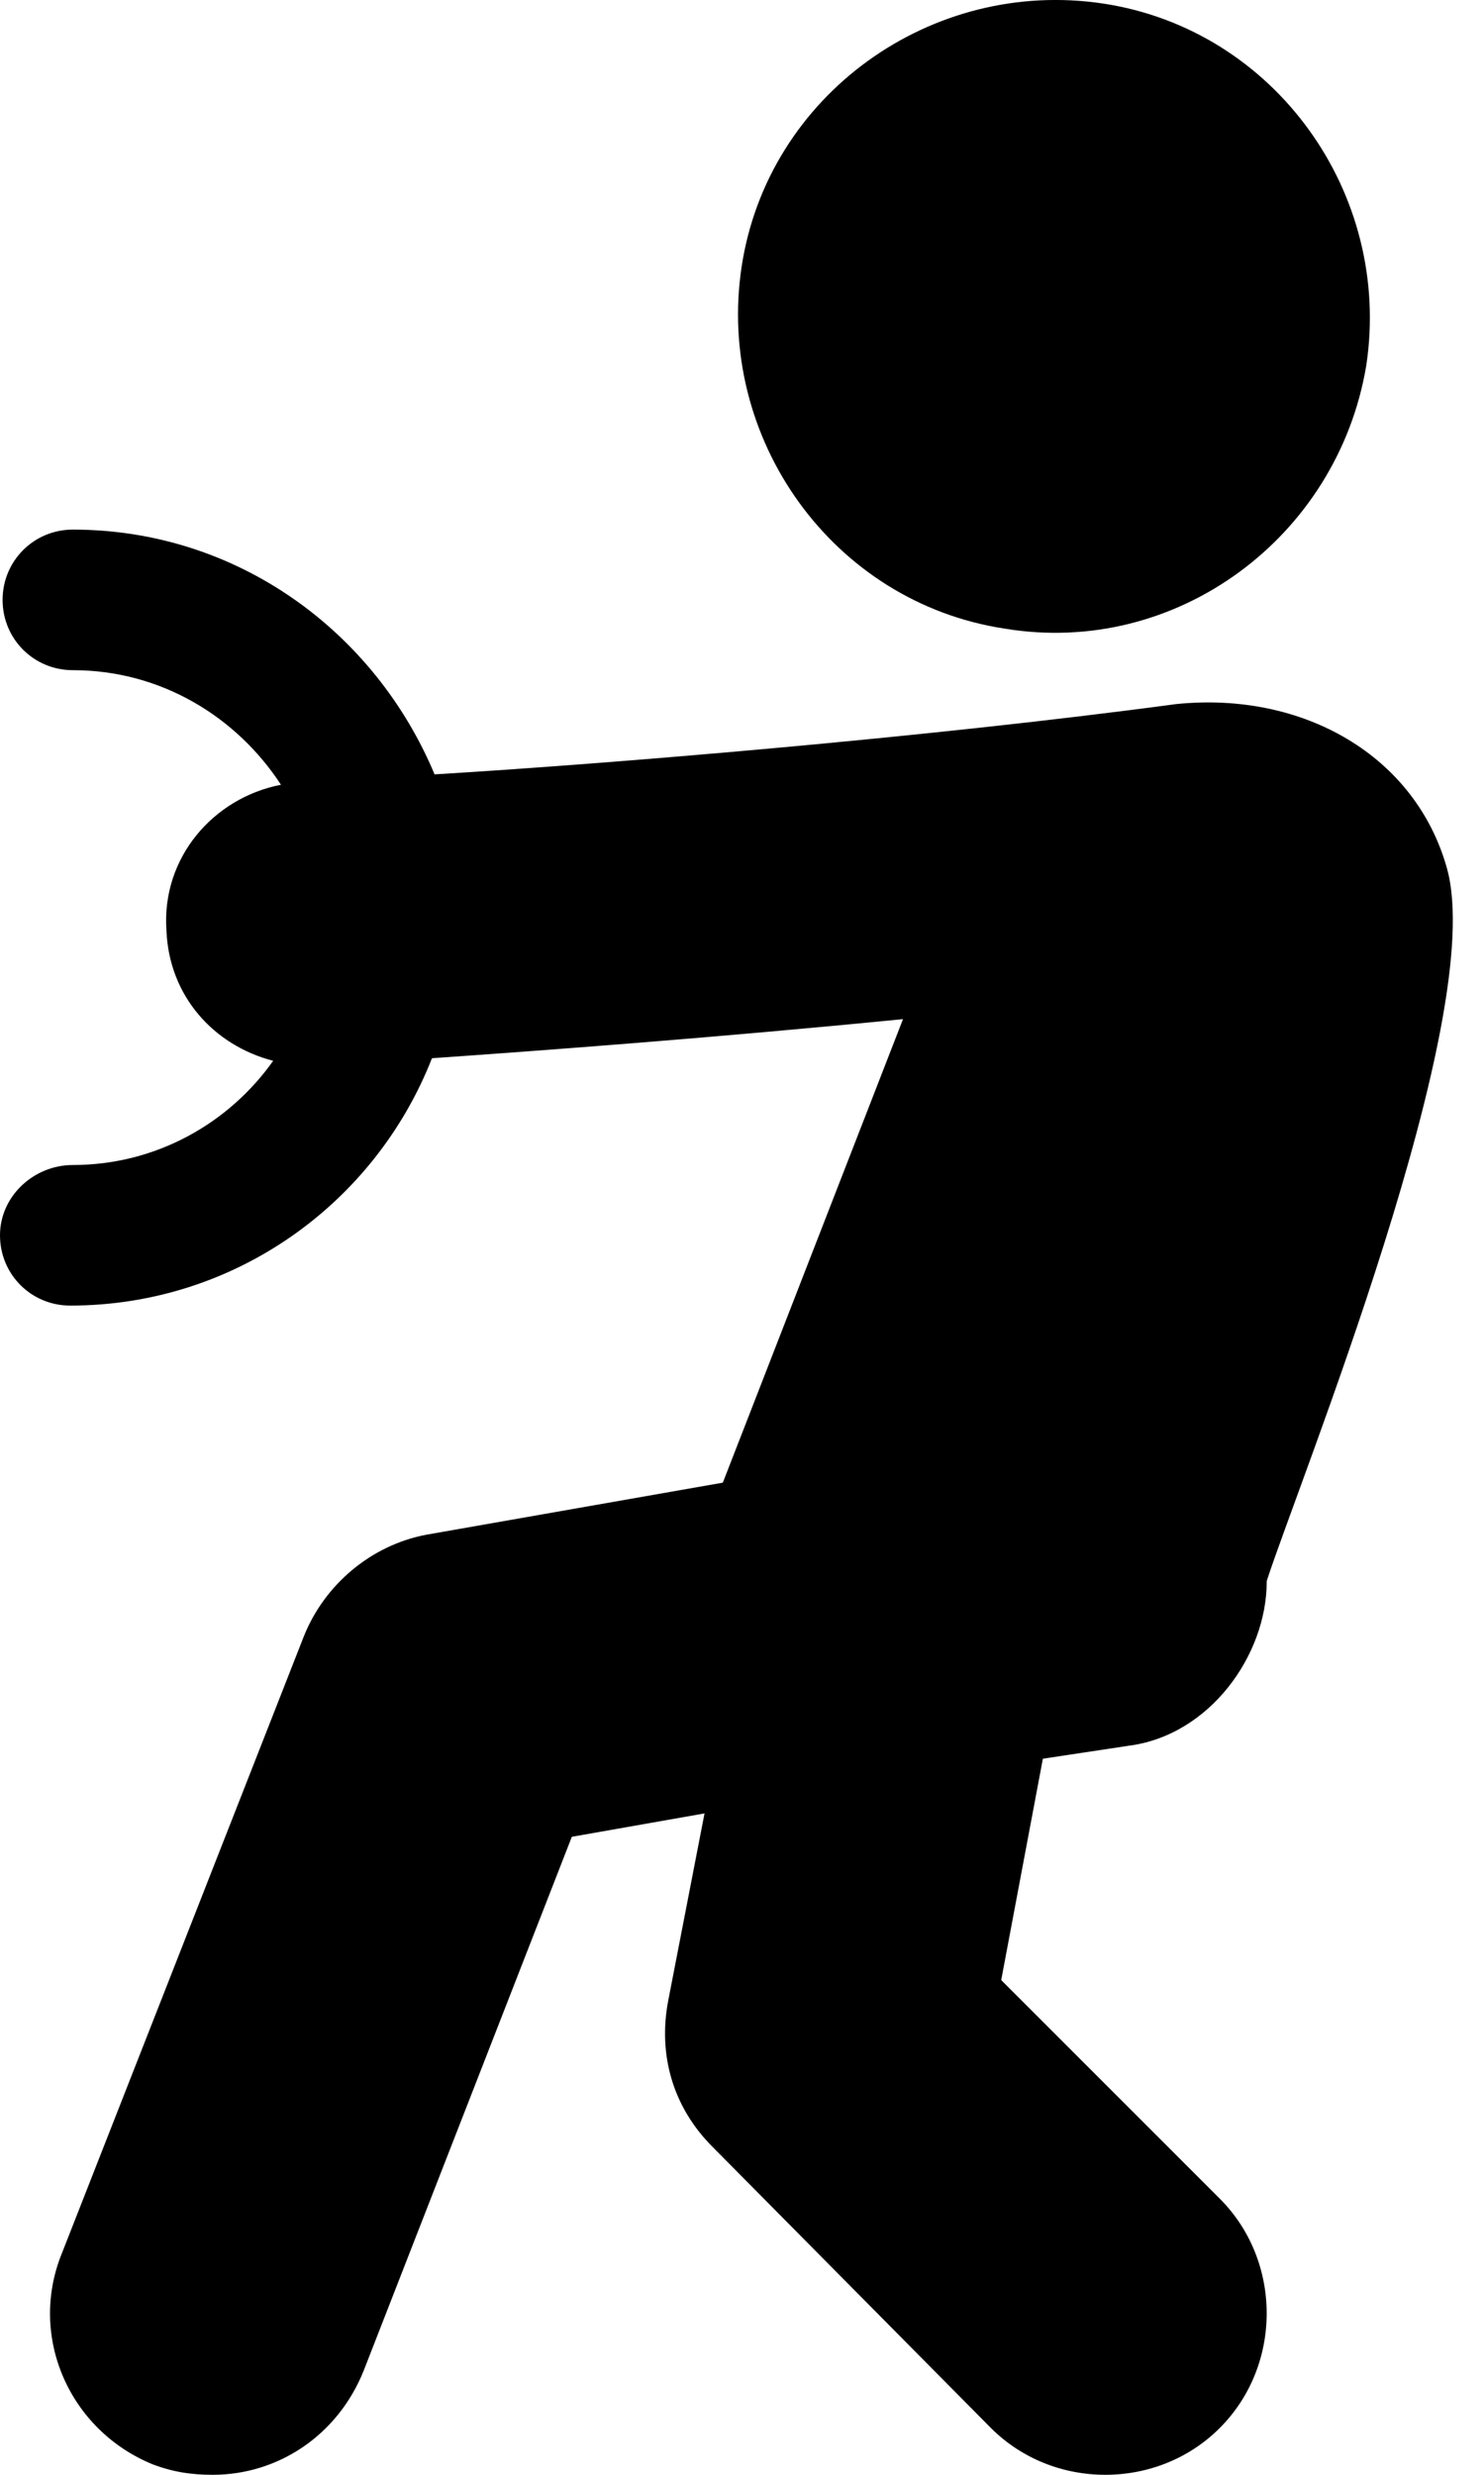 <svg width="12" height="20" viewBox="0 0 12 20" fill="none" xmlns="http://www.w3.org/2000/svg">
<path d="M5.997 2.155C5.787 3.544 6.734 4.869 8.123 5.08C9.511 5.311 10.816 4.343 11.048 2.954C11.258 1.565 10.311 0.24 8.922 0.029C7.533 -0.181 6.208 0.766 5.997 2.155Z" fill="black"/>
<path d="M2.209 8.573C1.851 9.078 1.262 9.415 0.589 9.415C0.273 9.415 -0 9.667 -0 9.983C-0 10.299 0.252 10.551 0.568 10.551C1.893 10.551 3.03 9.731 3.493 8.552C4.398 8.489 5.808 8.384 7.302 8.236L5.845 11.982L3.446 12.403C3.004 12.487 2.625 12.803 2.457 13.224L0.5 18.211C0.226 18.885 0.563 19.642 1.236 19.916C1.404 19.979 1.552 20 1.72 20C2.246 20 2.73 19.684 2.941 19.158L4.624 14.844L5.697 14.655L5.403 16.17C5.319 16.612 5.445 17.033 5.761 17.349L8.012 19.621C8.265 19.874 8.601 20 8.938 20C9.275 20 9.612 19.874 9.864 19.621C10.369 19.116 10.369 18.274 9.864 17.769L8.096 16.002L8.433 14.213L9.128 14.108C9.78 14.024 10.243 13.378 10.243 12.782L10.243 12.777C10.5 11.982 12.036 8.213 11.7 7.016C11.447 6.111 10.543 5.585 9.511 5.69C7.47 5.964 4.903 6.174 3.514 6.258C3.03 5.101 1.915 4.28 0.589 4.28C0.273 4.28 0.021 4.533 0.021 4.848C0.021 5.164 0.273 5.416 0.589 5.416C1.304 5.416 1.915 5.795 2.272 6.342C1.725 6.448 1.304 6.932 1.346 7.521C1.367 8.047 1.725 8.447 2.209 8.573Z" fill="black"/>
</svg>

